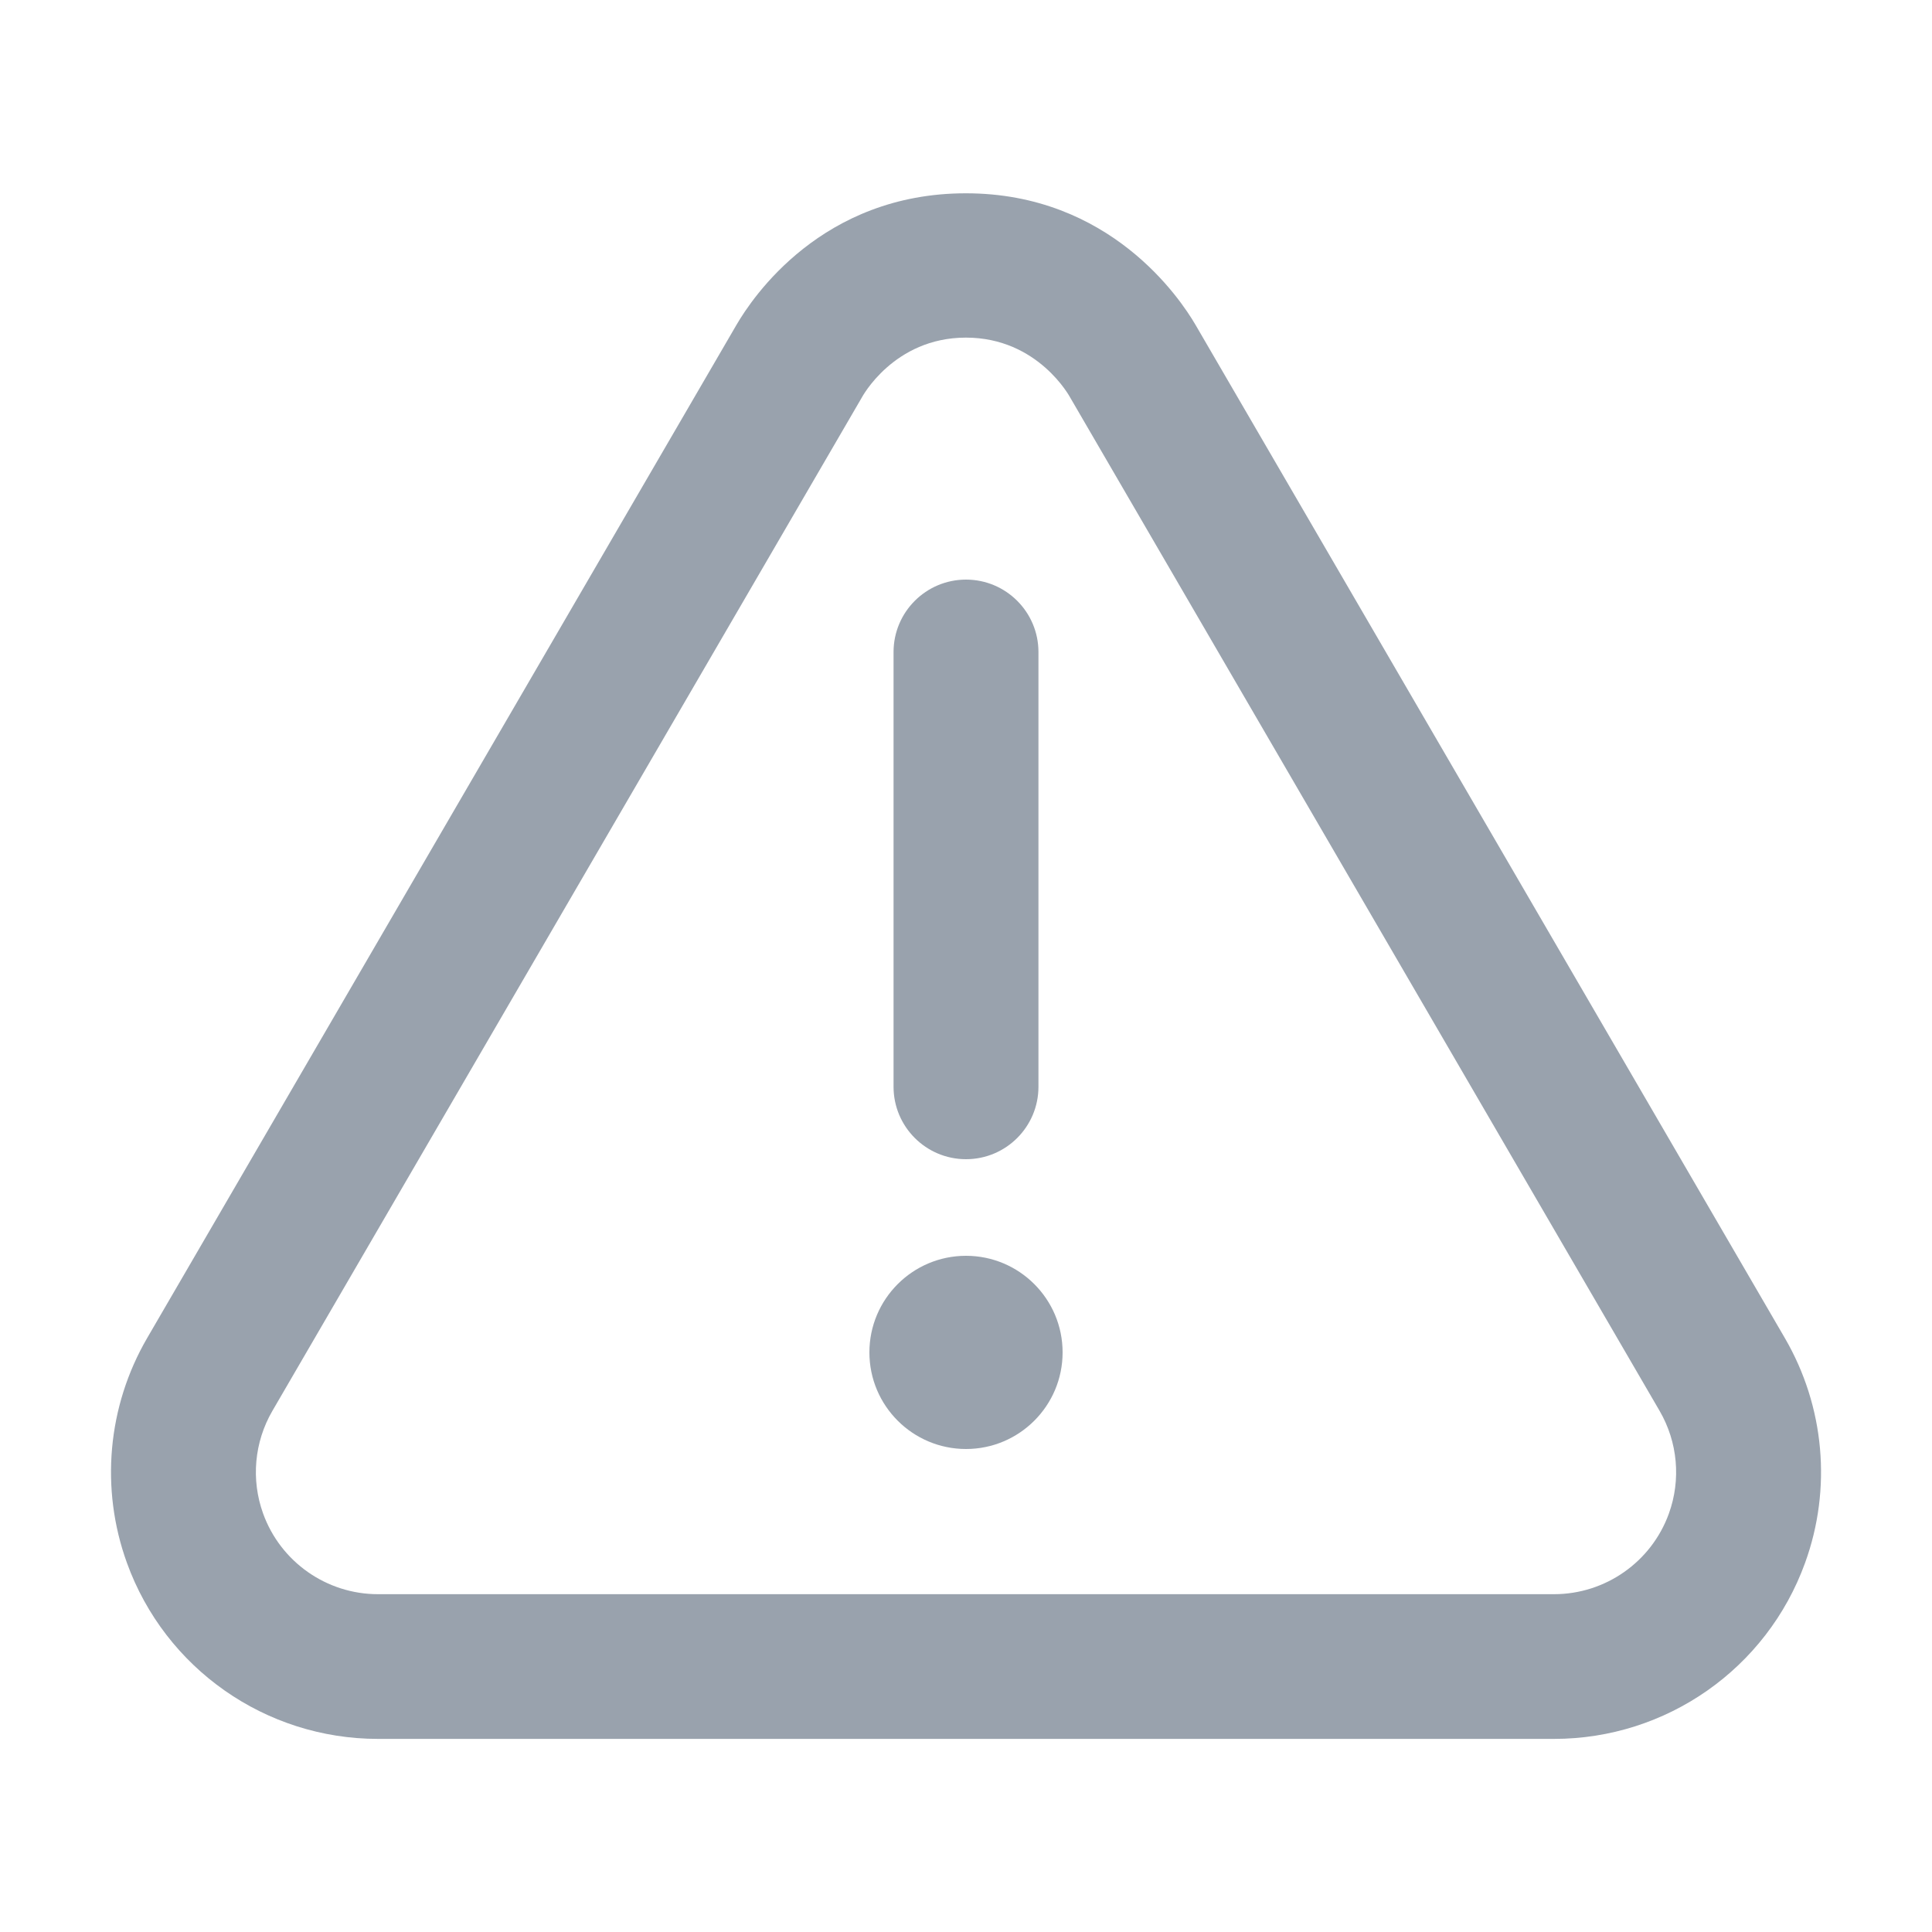 <svg width="20" height="20" viewBox="0 0 20 20" fill="none" xmlns="http://www.w3.org/2000/svg">
<path d="M11 14C11 14.552 10.552 15 10 15C9.448 15 9 14.552 9 14C9 13.448 9.448 13 10 13C10.552 13 11 13.448 11 14Z" fill="#99A2AD"/>
<path fill-rule="evenodd" clip-rule="evenodd" d="M12.376 3.363C12.218 3.092 11.49 2.001 9.999 2.001C8.509 2.001 7.79 3.078 7.624 3.363L1.523 13.852C1.112 14.559 1.036 15.411 1.314 16.179C1.71 17.273 2.749 18.001 3.913 18.001H16.087C17.251 18.001 18.29 17.273 18.686 16.179C18.965 15.411 18.888 14.559 18.477 13.852L12.376 3.363ZM16.087 16.503C16.619 16.503 17.095 16.169 17.276 15.669C17.403 15.318 17.368 14.928 17.18 14.605L11.079 4.116C11.079 4.116 10.75 3.495 9.999 3.495C9.249 3.495 8.921 4.116 8.921 4.116L2.82 14.605C2.632 14.928 2.597 15.318 2.724 15.669C2.905 16.169 3.381 16.503 3.913 16.503H16.087Z" fill="#99A2AD"/>
<path fill-rule="evenodd" clip-rule="evenodd" d="M10 6C10.414 6 10.75 6.336 10.75 6.75V11.25C10.75 11.664 10.414 12 10 12C9.586 12 9.25 11.664 9.25 11.25V6.75C9.25 6.336 9.586 6 10 6Z" fill="#99A2AD"/>
</svg>
